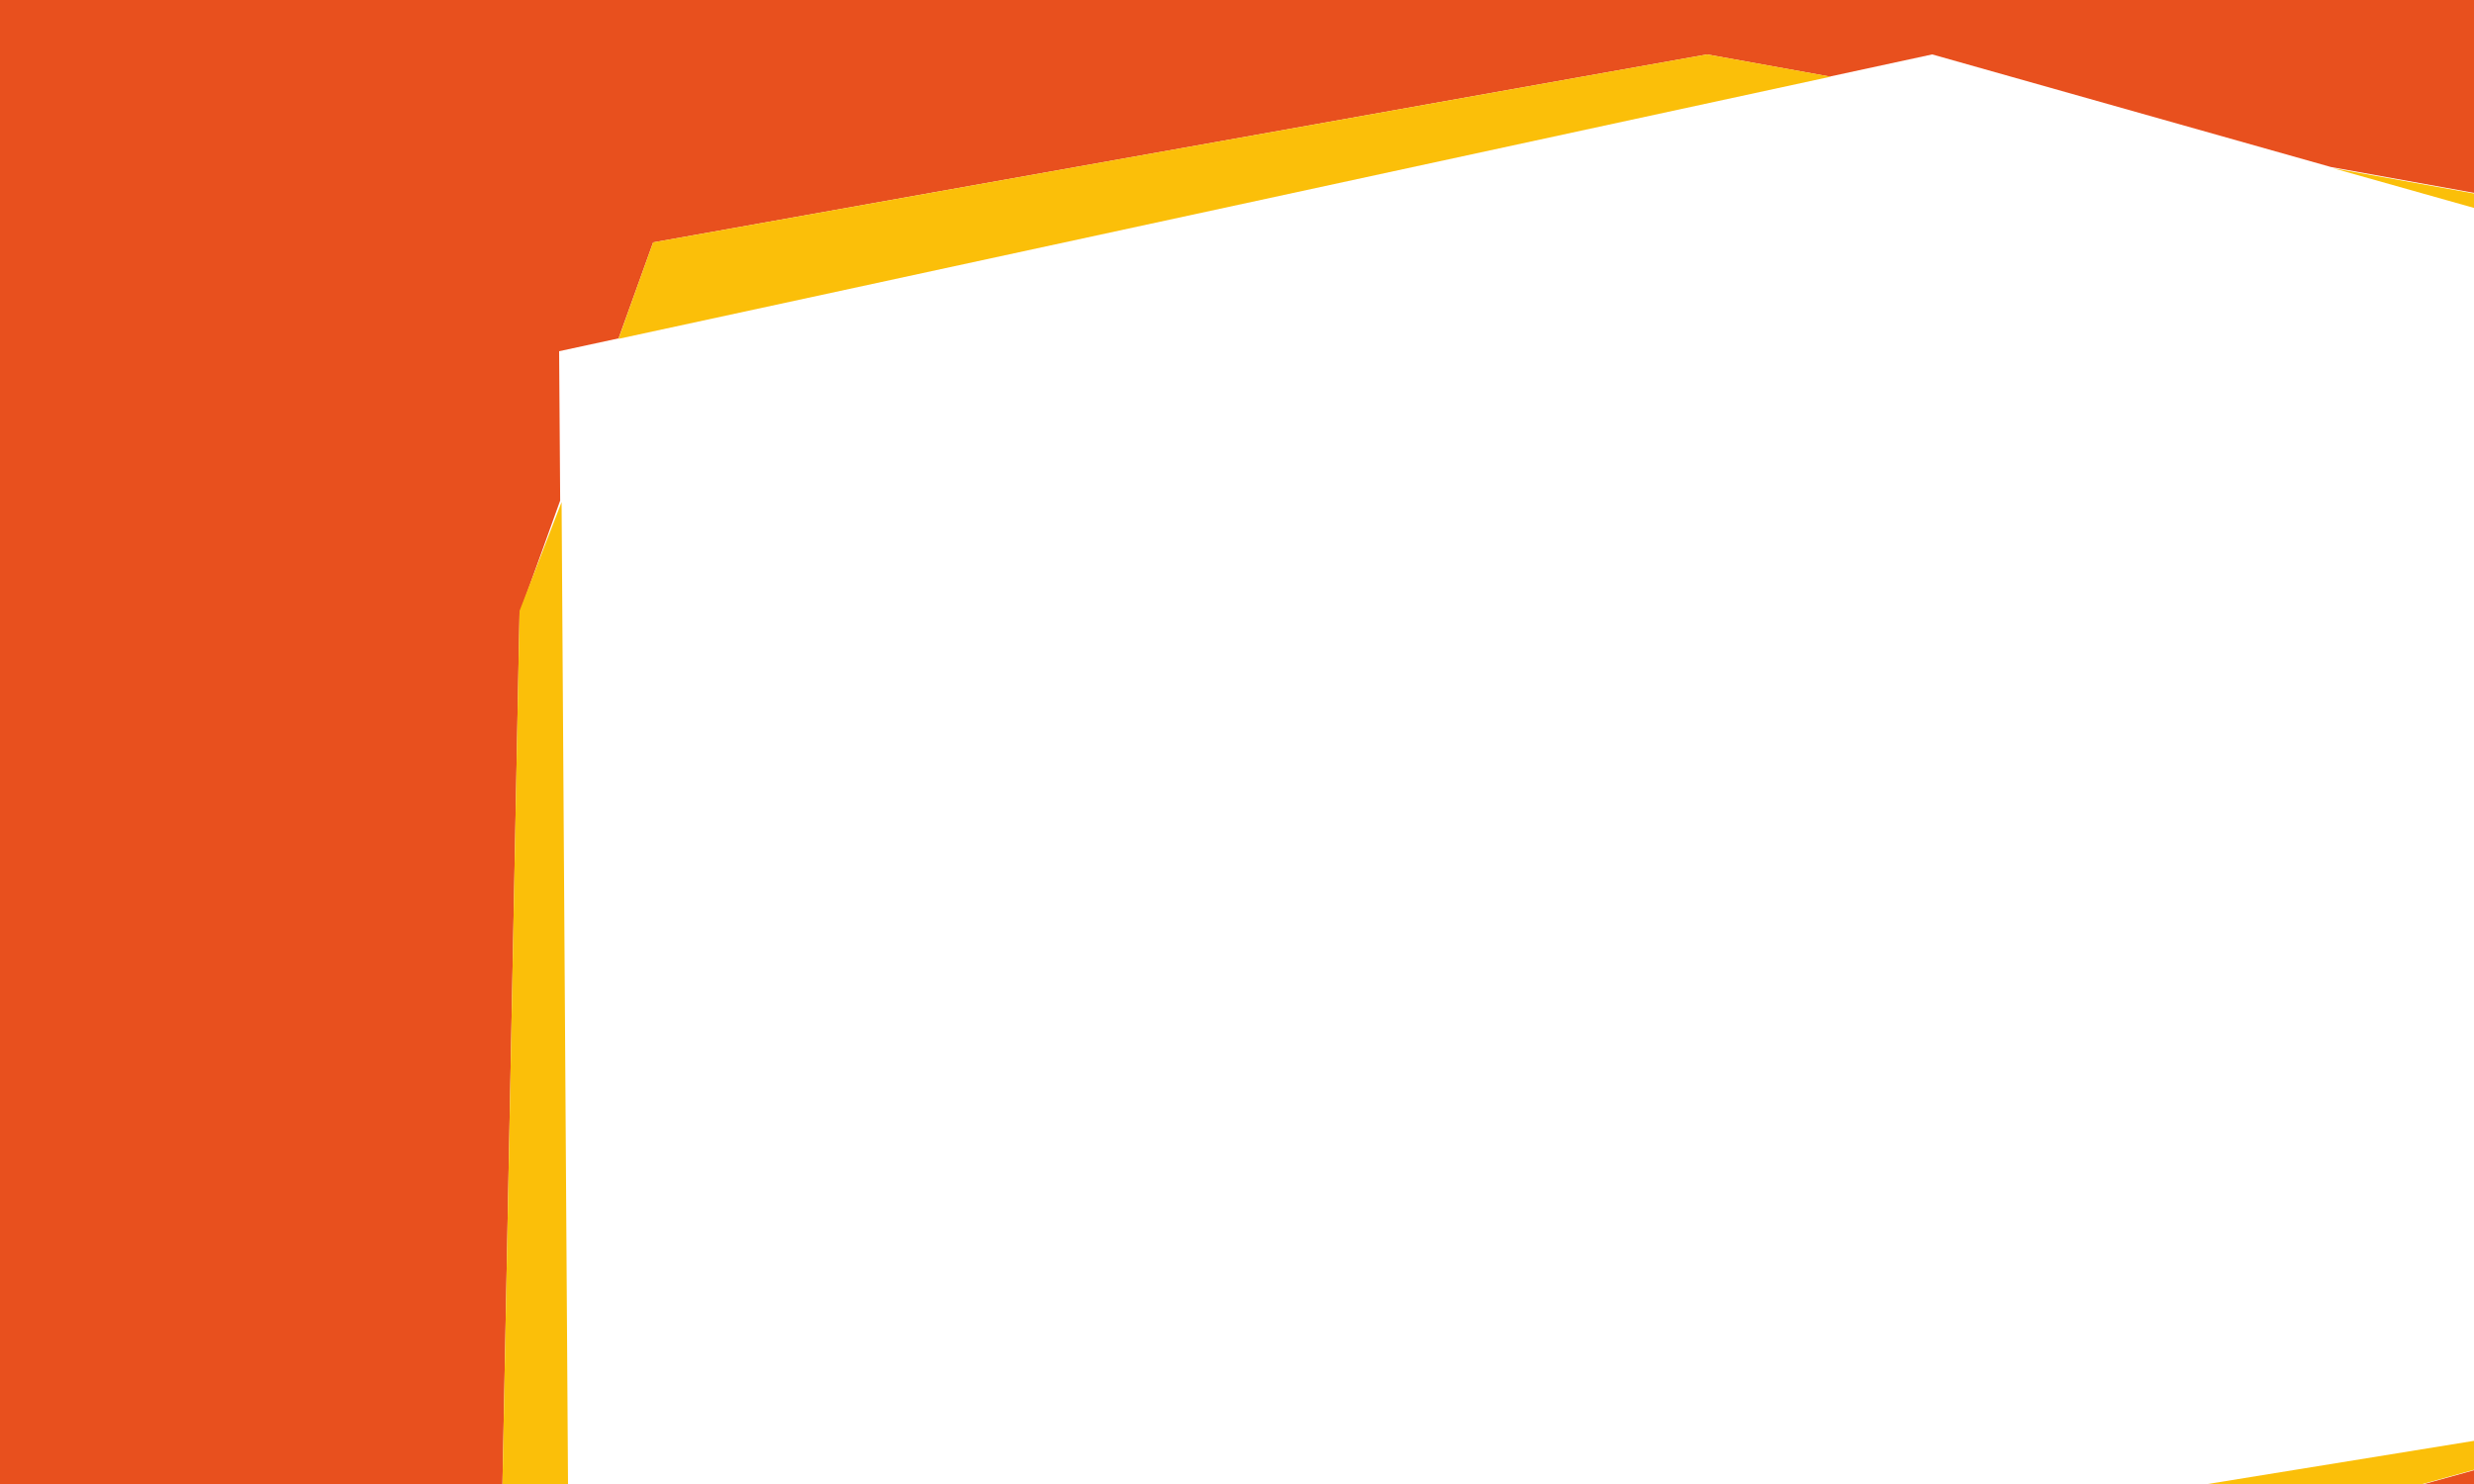 <svg width="100%" height="100%" viewBox="0 0 500 300" fill="none" xmlns="http://www.w3.org/2000/svg">
<path fill-rule="evenodd" clip-rule="evenodd" d="M774 0H0V404H774V0ZM105 124L101 328L114.839 330.784L115 353.5L177.555 343.403L267.5 361.5L550.978 283.129L654 266.5L653.902 254.674L669 250.5L653.187 168.141L652.5 85L636.348 80.438L633 63L471.131 33.774L390.5 11L369.795 15.477L345 11L132 49L125.015 68.402L113 71L113.214 101.184L105 124Z" fill="#E8501E"/>
<path d="M633 63L636.5 80.5L471.5 34L633 63Z" fill="#FBBF09"/>
<path d="M669 250.5L654 254.5L653 168L669 250.5Z" fill="#FBBF09"/>
<path d="M132 49L125 68.5L370 15.5L345 11L132 49Z" fill="#FBBF09"/>
<path d="M105 123.5L113.5 101.5L115 331L101 328L105 123.5Z" fill="#FBBF09"/>
<path d="M267.5 361.5L178 343.5L551 283L267.5 361.5Z" fill="#FBBF09"/>
</svg>
